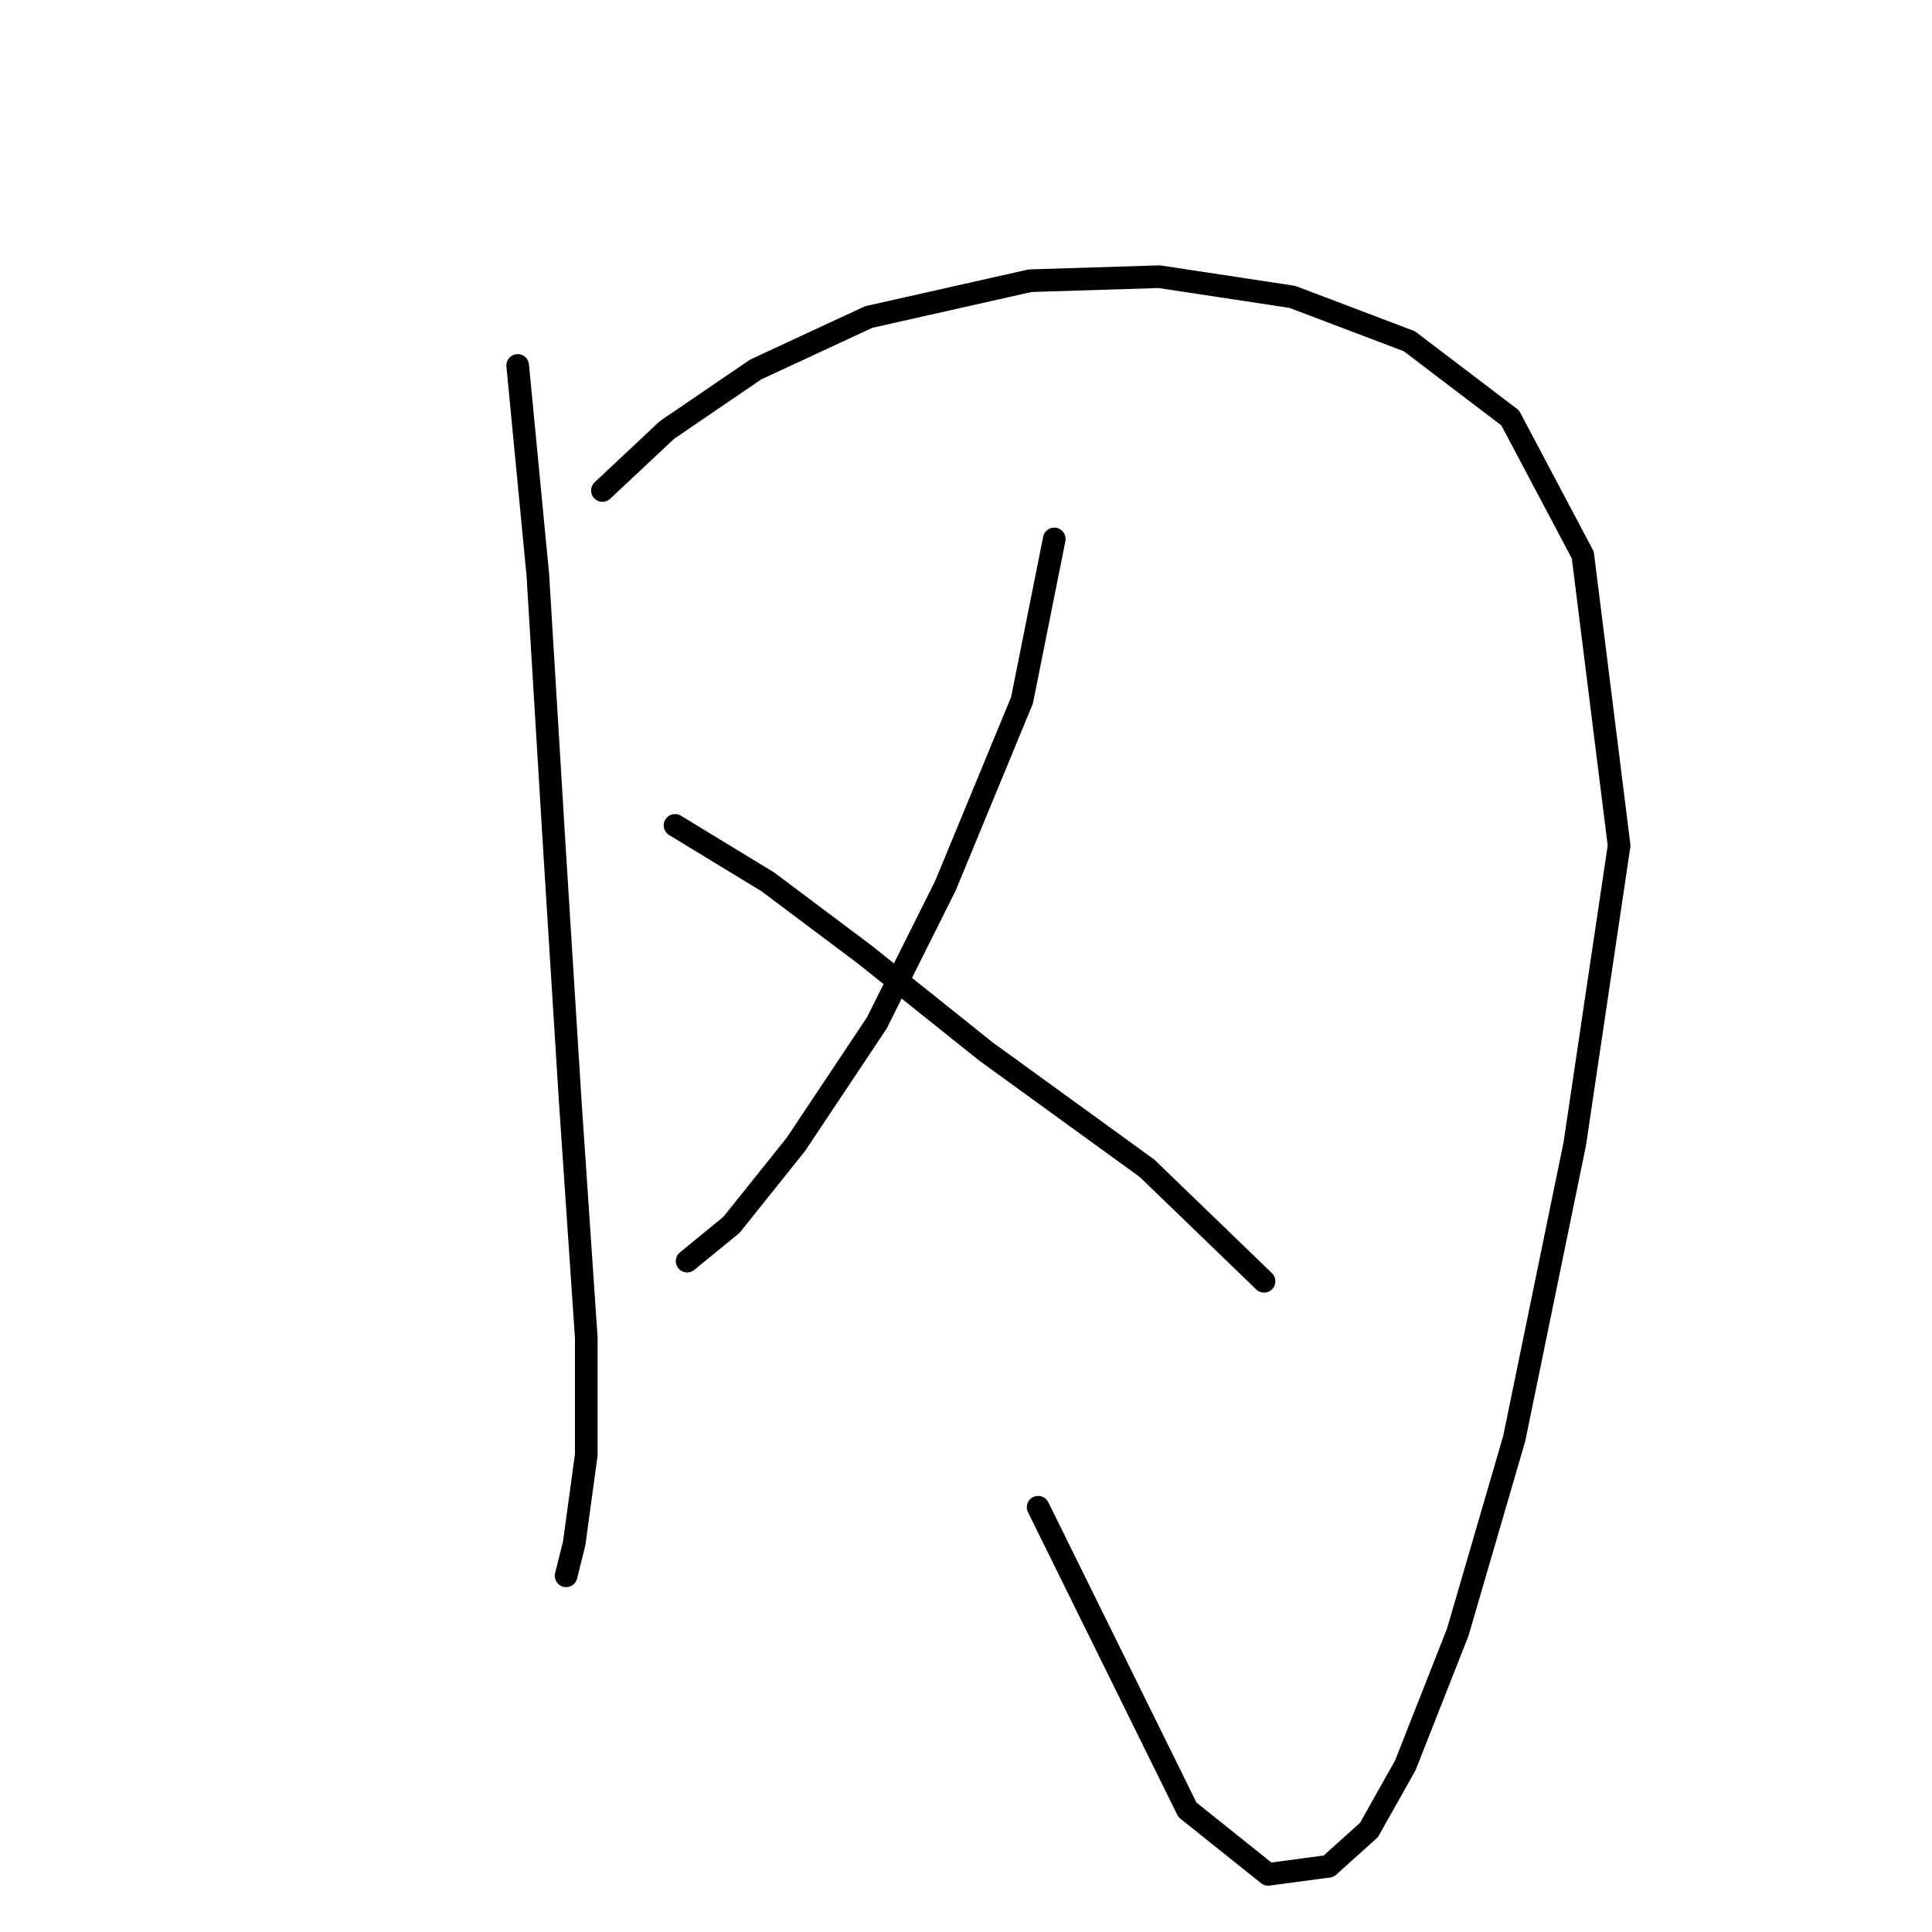 <?xml version="1.0" standalone="no"?>
    <svg width="256" height="256" xmlns="http://www.w3.org/2000/svg" version="1.1">
    <polyline stroke="black" stroke-width="3" stroke-linecap="round" fill="transparent" stroke-linejoin="round" points="68.596 48.423 71.269 76.222 73.407 111.505 75.546 145.72 77.684 177.261 77.684 192.764 76.08 204.525 75.011 208.802 75.011 208.802 " />
        <polyline stroke="black" stroke-width="3" stroke-linecap="round" fill="transparent" stroke-linejoin="round" points="79.822 64.995 88.376 56.976 100.137 48.957 115.106 42.008 136.49 37.196 153.597 36.662 171.239 39.335 186.742 45.215 200.107 55.373 209.73 73.549 214.541 112.04 208.66 151.6 200.641 190.626 193.157 216.287 186.207 233.928 181.396 242.482 176.05 247.293 168.031 248.362 157.339 239.809 137.559 199.714 137.559 199.714 " />
        <polyline stroke="black" stroke-width="3" stroke-linecap="round" fill="transparent" stroke-linejoin="round" points="139.697 71.411 135.421 92.794 125.263 117.386 116.175 135.562 105.483 151.6 96.93 162.292 91.049 167.104 91.049 167.104 " />
        <polyline stroke="black" stroke-width="3" stroke-linecap="round" fill="transparent" stroke-linejoin="round" points="89.445 109.367 101.741 116.851 114.571 126.474 130.609 139.304 151.993 154.808 167.496 169.777 167.496 169.777 " />
        </svg>